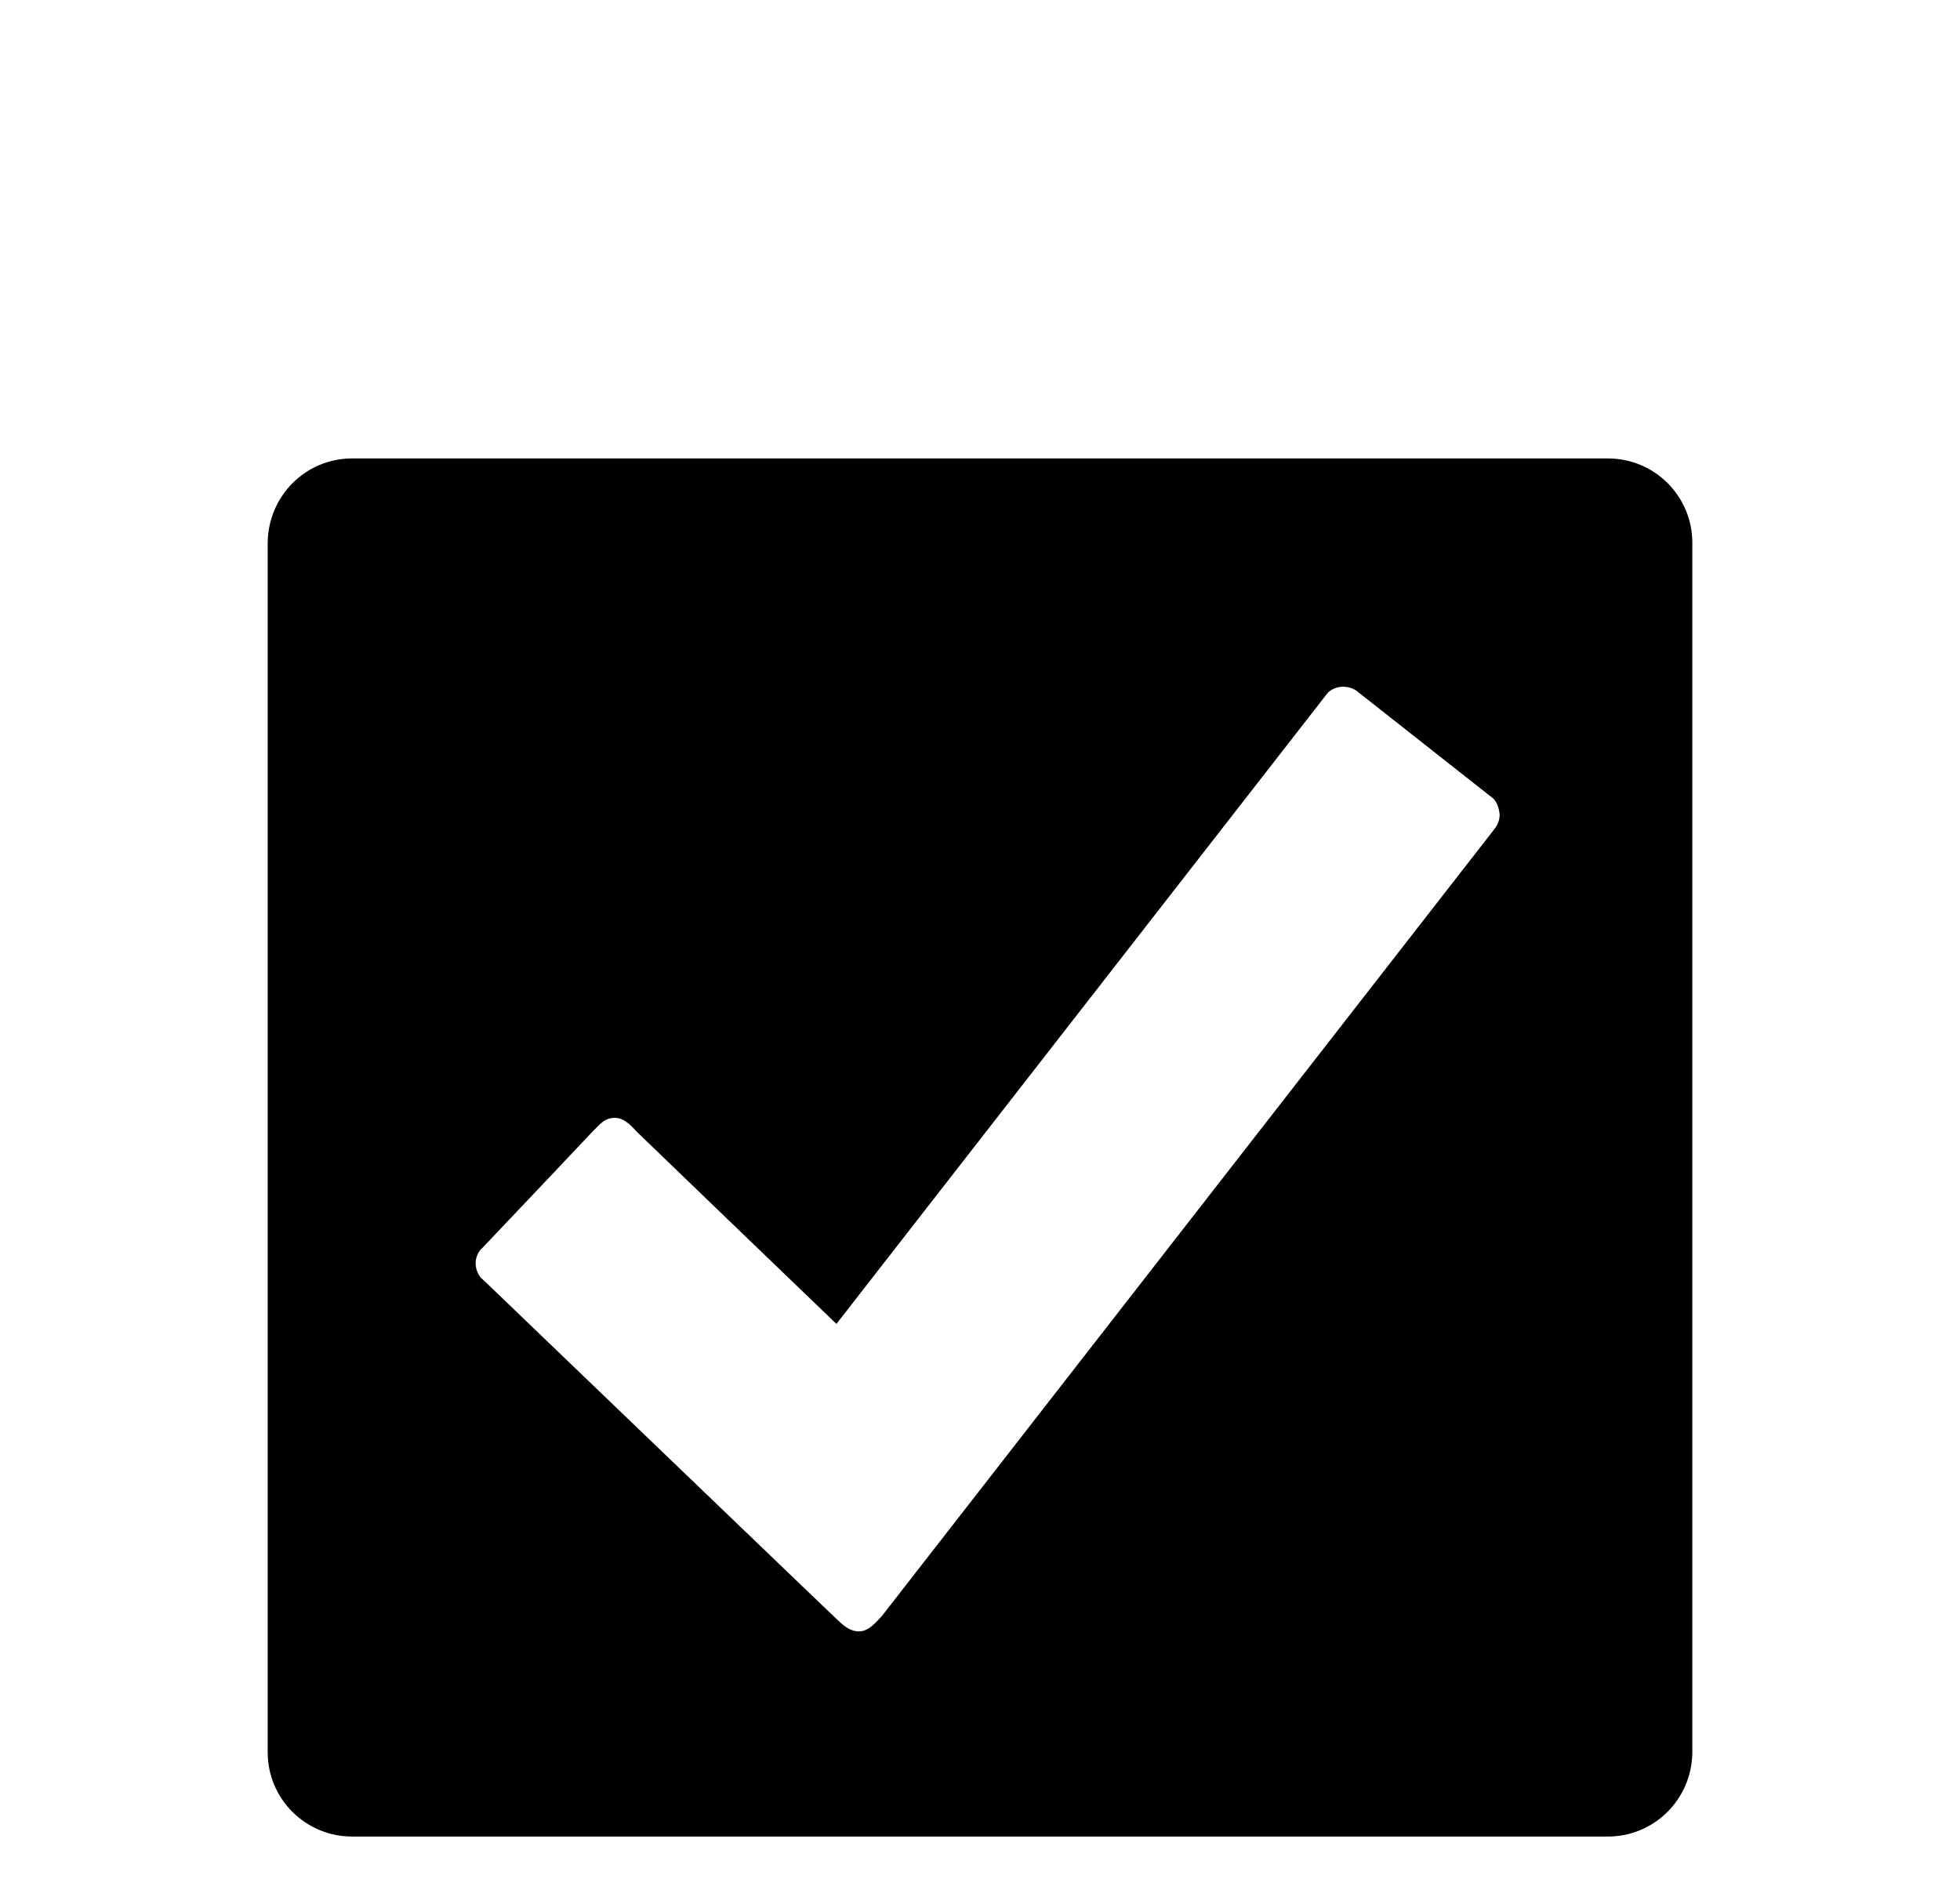 <svg xmlns="http://www.w3.org/2000/svg" viewBox="0 0 423.2 409.6"><path d="M347.2 396.6H76c-10 0-18.2-8.1-18.2-18.2V117.2C57.9 107.1 66 99 76 99h271.2c10 0 18.2 8.1 18.2 18.2v261.3c-.1 10-8.2 18.1-18.2 18.1zm-24.7-224.1l-29.2-23c-.9-.8-2.1-1.2-3.3-1.2-1.2 0-2.5.5-3.3 1.3L180.6 285.9s-41.7-40.1-42.9-41.3-2.7-3.2-5-3.2-3.4 1.7-4.7 2.9c-.9 1-15.7 16.6-23.1 24.4-.4.4-.7.8-1.1 1.1-.7.9-1.1 1.9-1.1 3s.4 2.2 1.1 3.1l1.5 1.4s74 71.1 75.3 72.3c1.2 1.1 2.7 2.7 4.9 2.7s3.9-2.3 4.9-3.3l132.3-170c.7-.9 1.1-1.9 1.1-3.1-.1-1.2-.5-2.5-1.3-3.4z"/></svg>